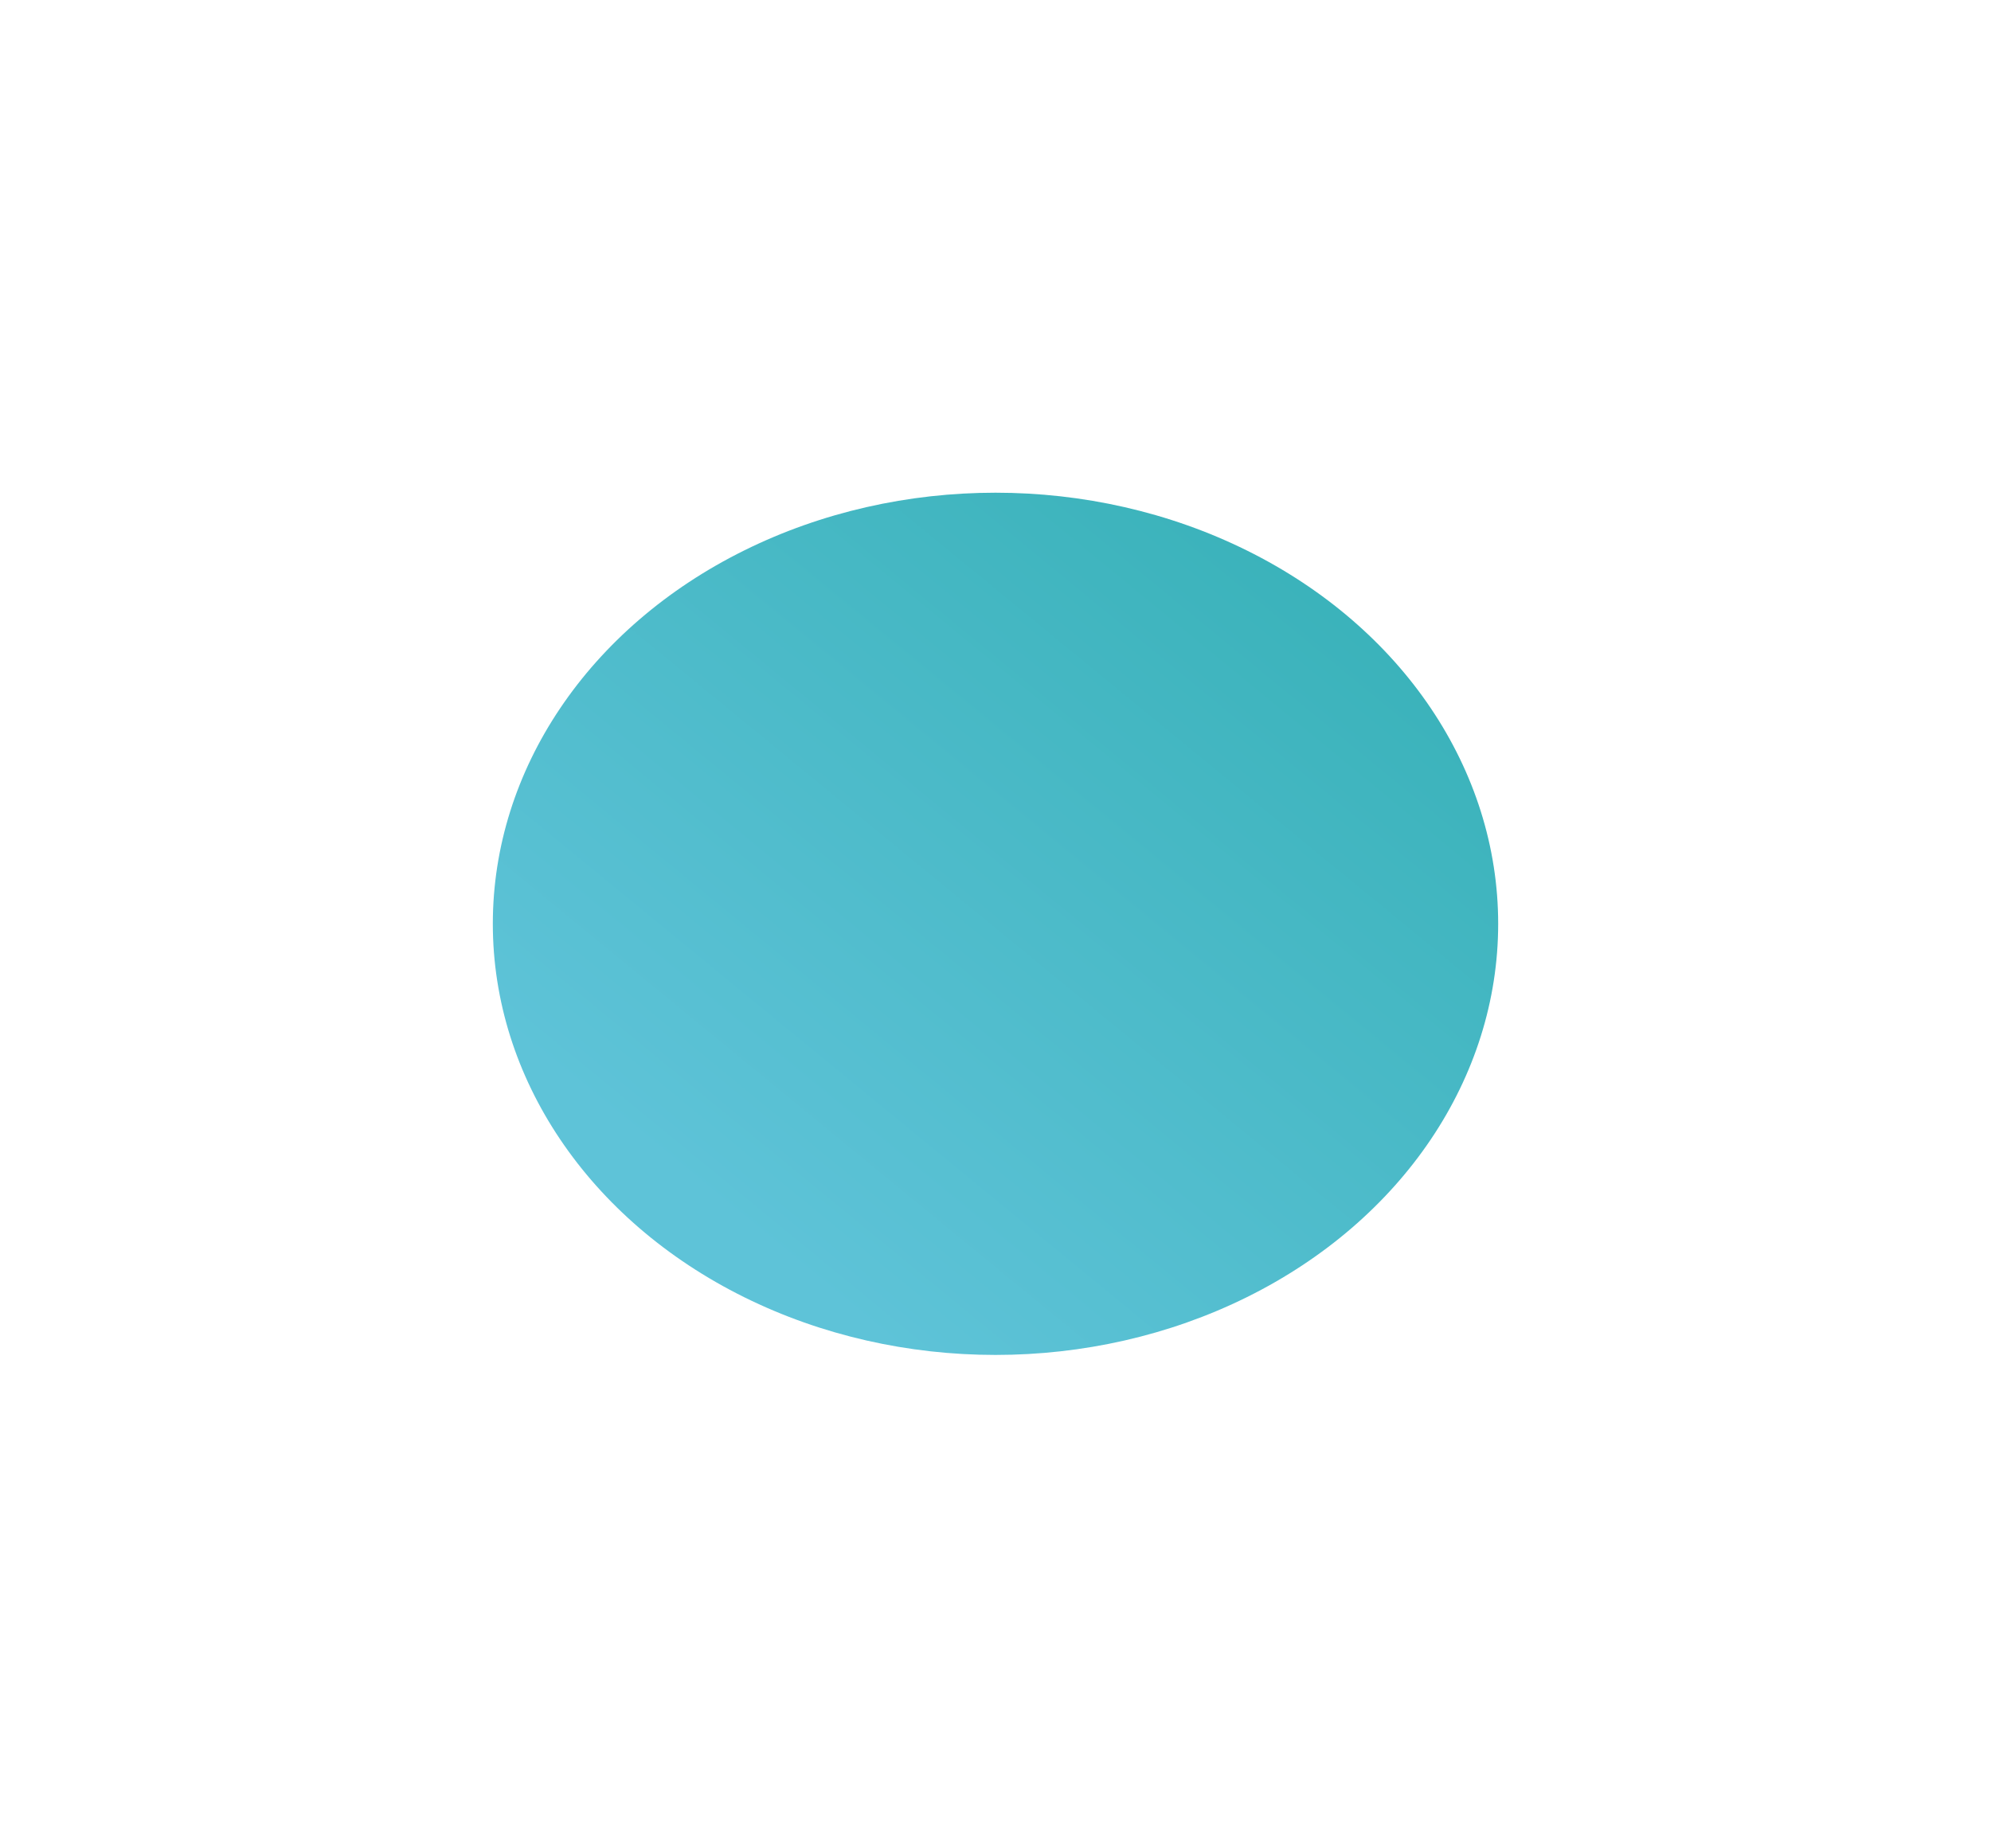 <svg width="808" height="750" viewBox="0 0 808 750" fill="none" xmlns="http://www.w3.org/2000/svg">
<g filter="url(#filter0_f_3_3)">
<ellipse cx="404" cy="375" rx="204" ry="175" fill="url(#paint0_linear_3_3)"/>
</g>
<defs>
<filter id="filter0_f_3_3" x="0" y="0" width="808" height="750" filterUnits="userSpaceOnUse" color-interpolation-filters="sRGB">
<feFlood flood-opacity="0" result="BackgroundImageFix"/>
<feBlend mode="normal" in="SourceGraphic" in2="BackgroundImageFix" result="shape"/>
<feGaussianBlur stdDeviation="100" result="effect1_foregroundBlur_3_3"/>
</filter>
<linearGradient id="paint0_linear_3_3" x1="608" y1="200" x2="338.026" y2="529.018" gradientUnits="userSpaceOnUse">
<stop stop-color="#33AFB4"/>
<stop offset="1" stop-color="#5EC3D8"/>
</linearGradient>
</defs>
</svg>
